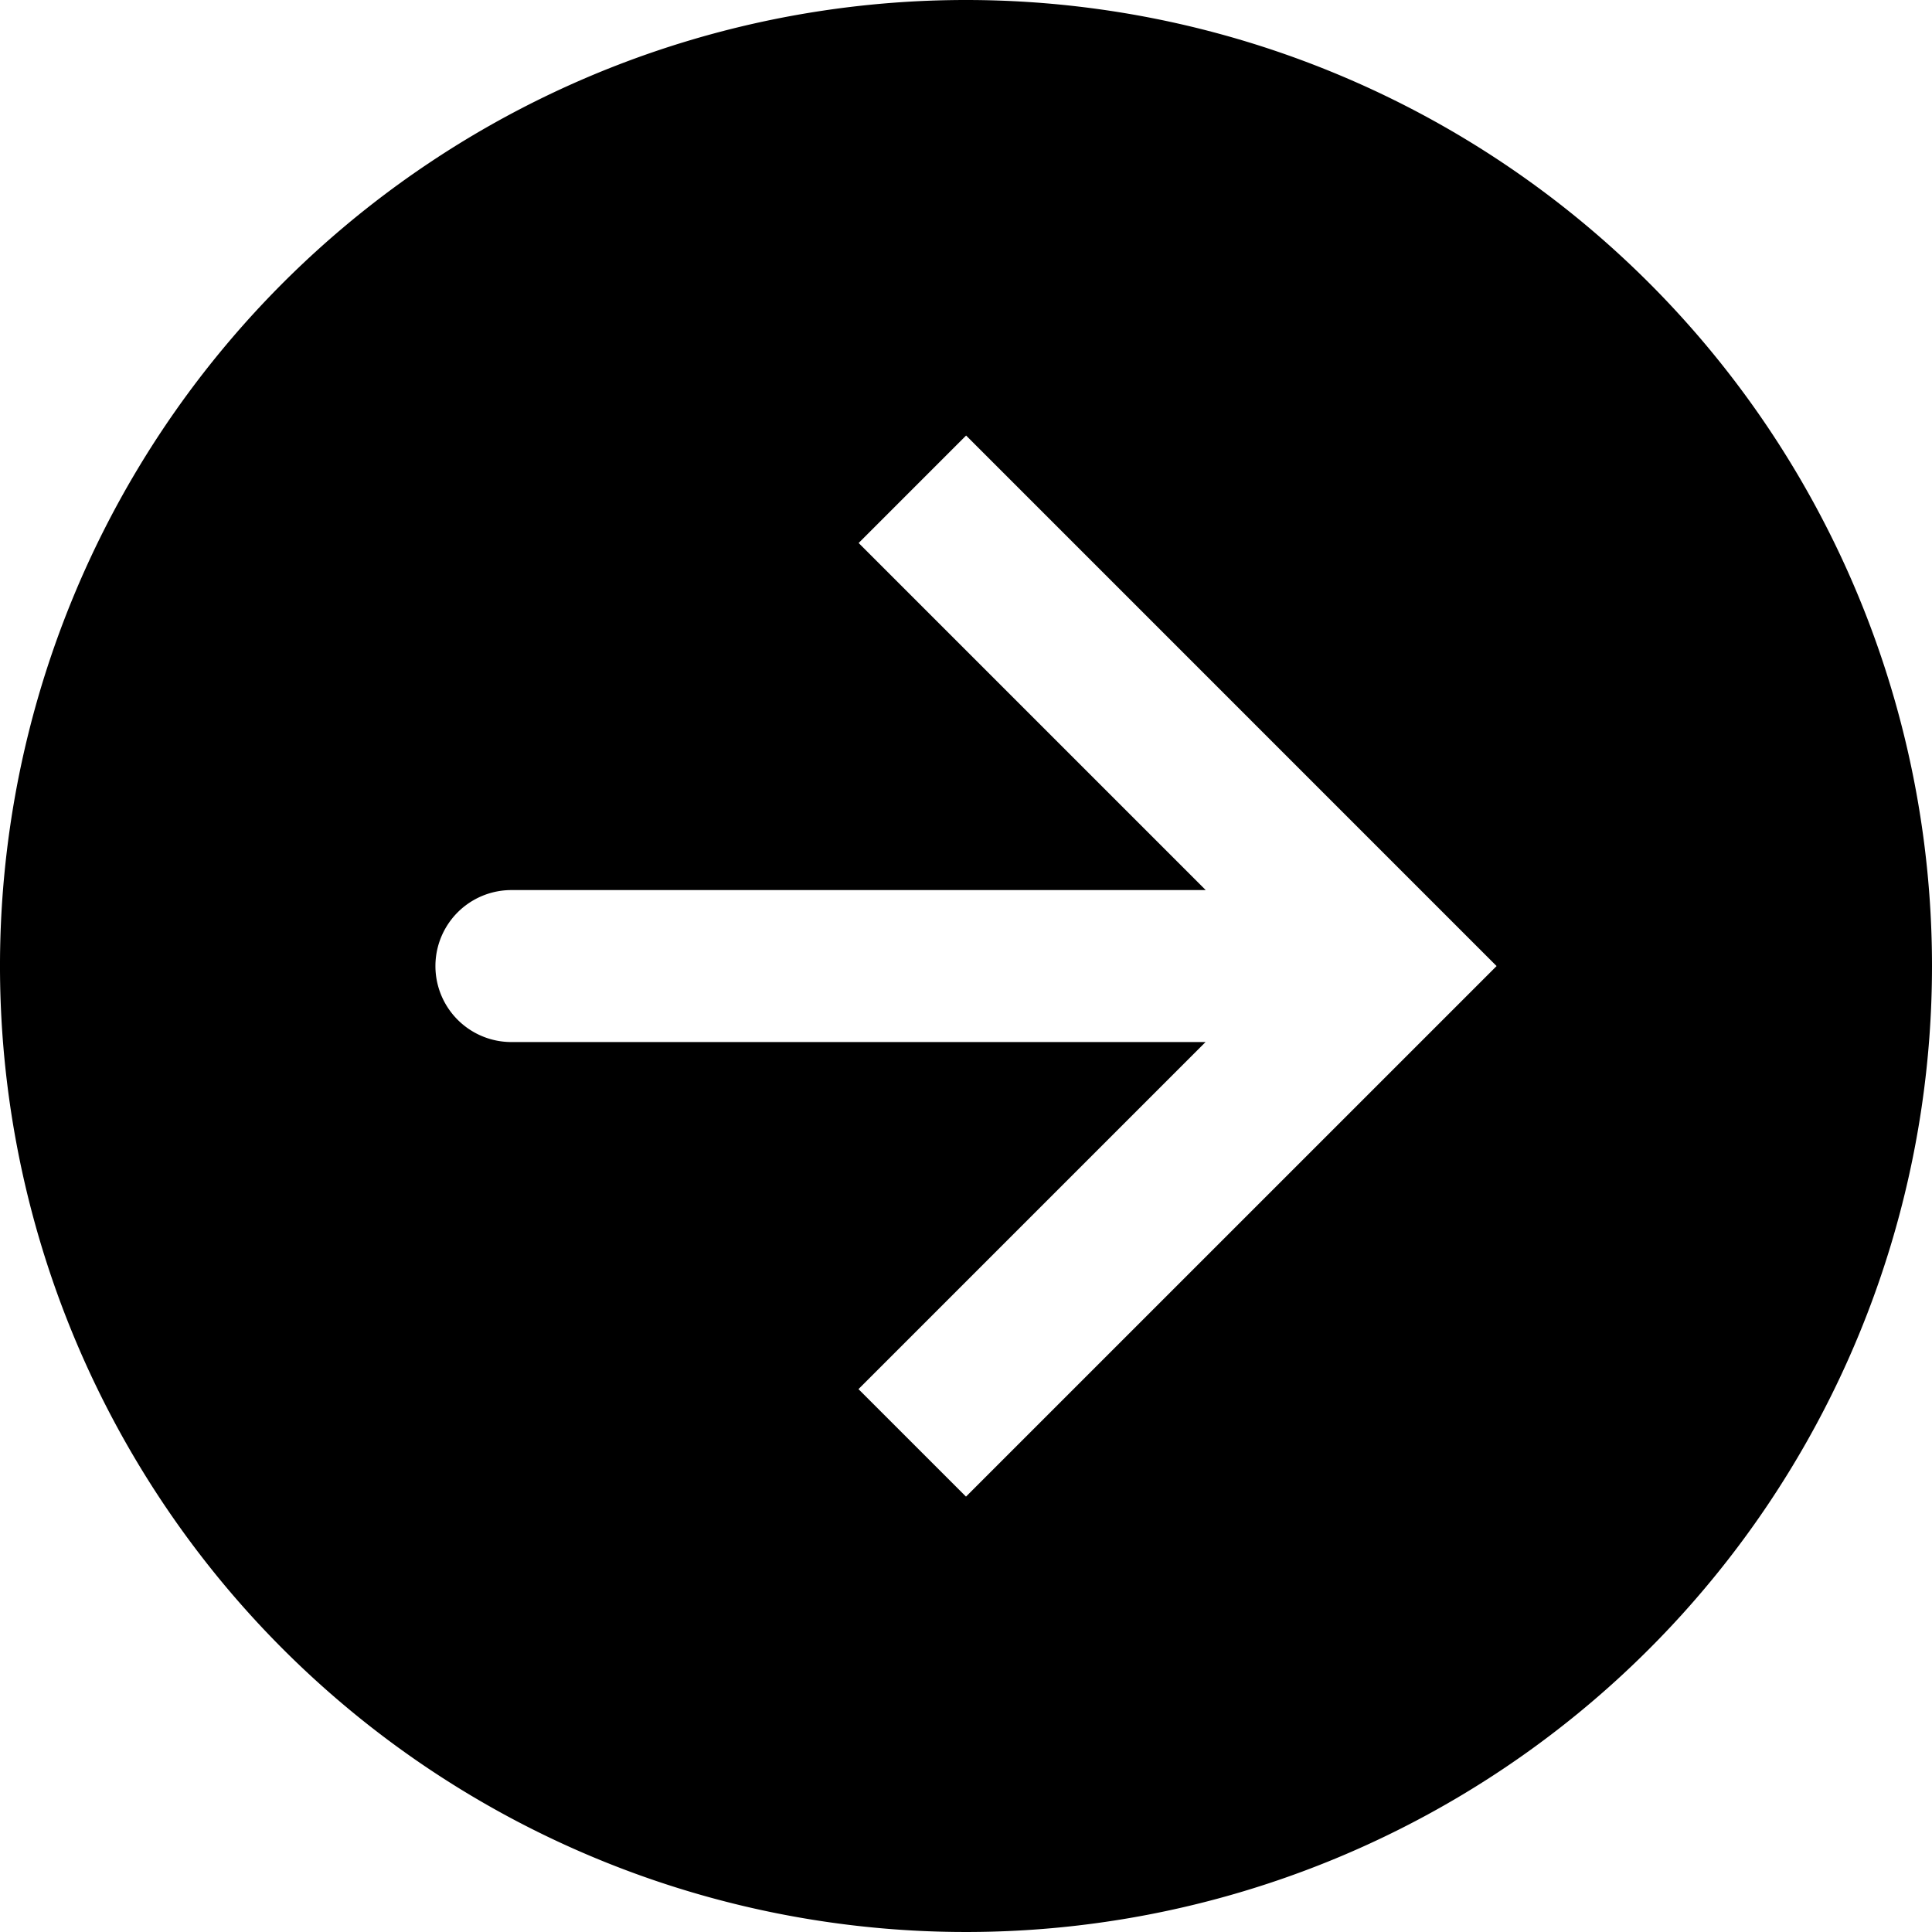 <svg id="Component_35_1" data-name="Component 35 – 1" xmlns="http://www.w3.org/2000/svg" width="94.074" height="94.074" viewBox="0 0 94.074 94.074">
  <path id="Path_498" data-name="Path 498" d="M657.935,257.86A47.037,47.037,0,1,0,704.972,304.9,47.037,47.037,0,0,0,657.935,257.86Zm0,72.874L652.7,325.5l16.9-16.9H635.8a3.7,3.7,0,1,1,0-7.4h33.808l-16.9-16.9,5.232-5.233L683.771,304.9Z" transform="translate(-610.898 -257.86)"/>
  <path id="Path_499" data-name="Path 499" d="M660.764,292.356l16.9,16.9H643.86a3.7,3.7,0,1,0,0,7.4h33.808l-16.9,16.9L666,338.8l25.837-25.836L666,287.123Z" transform="translate(-618.96 -265.922)" fill="#fff" opacity="0"/>
</svg>
